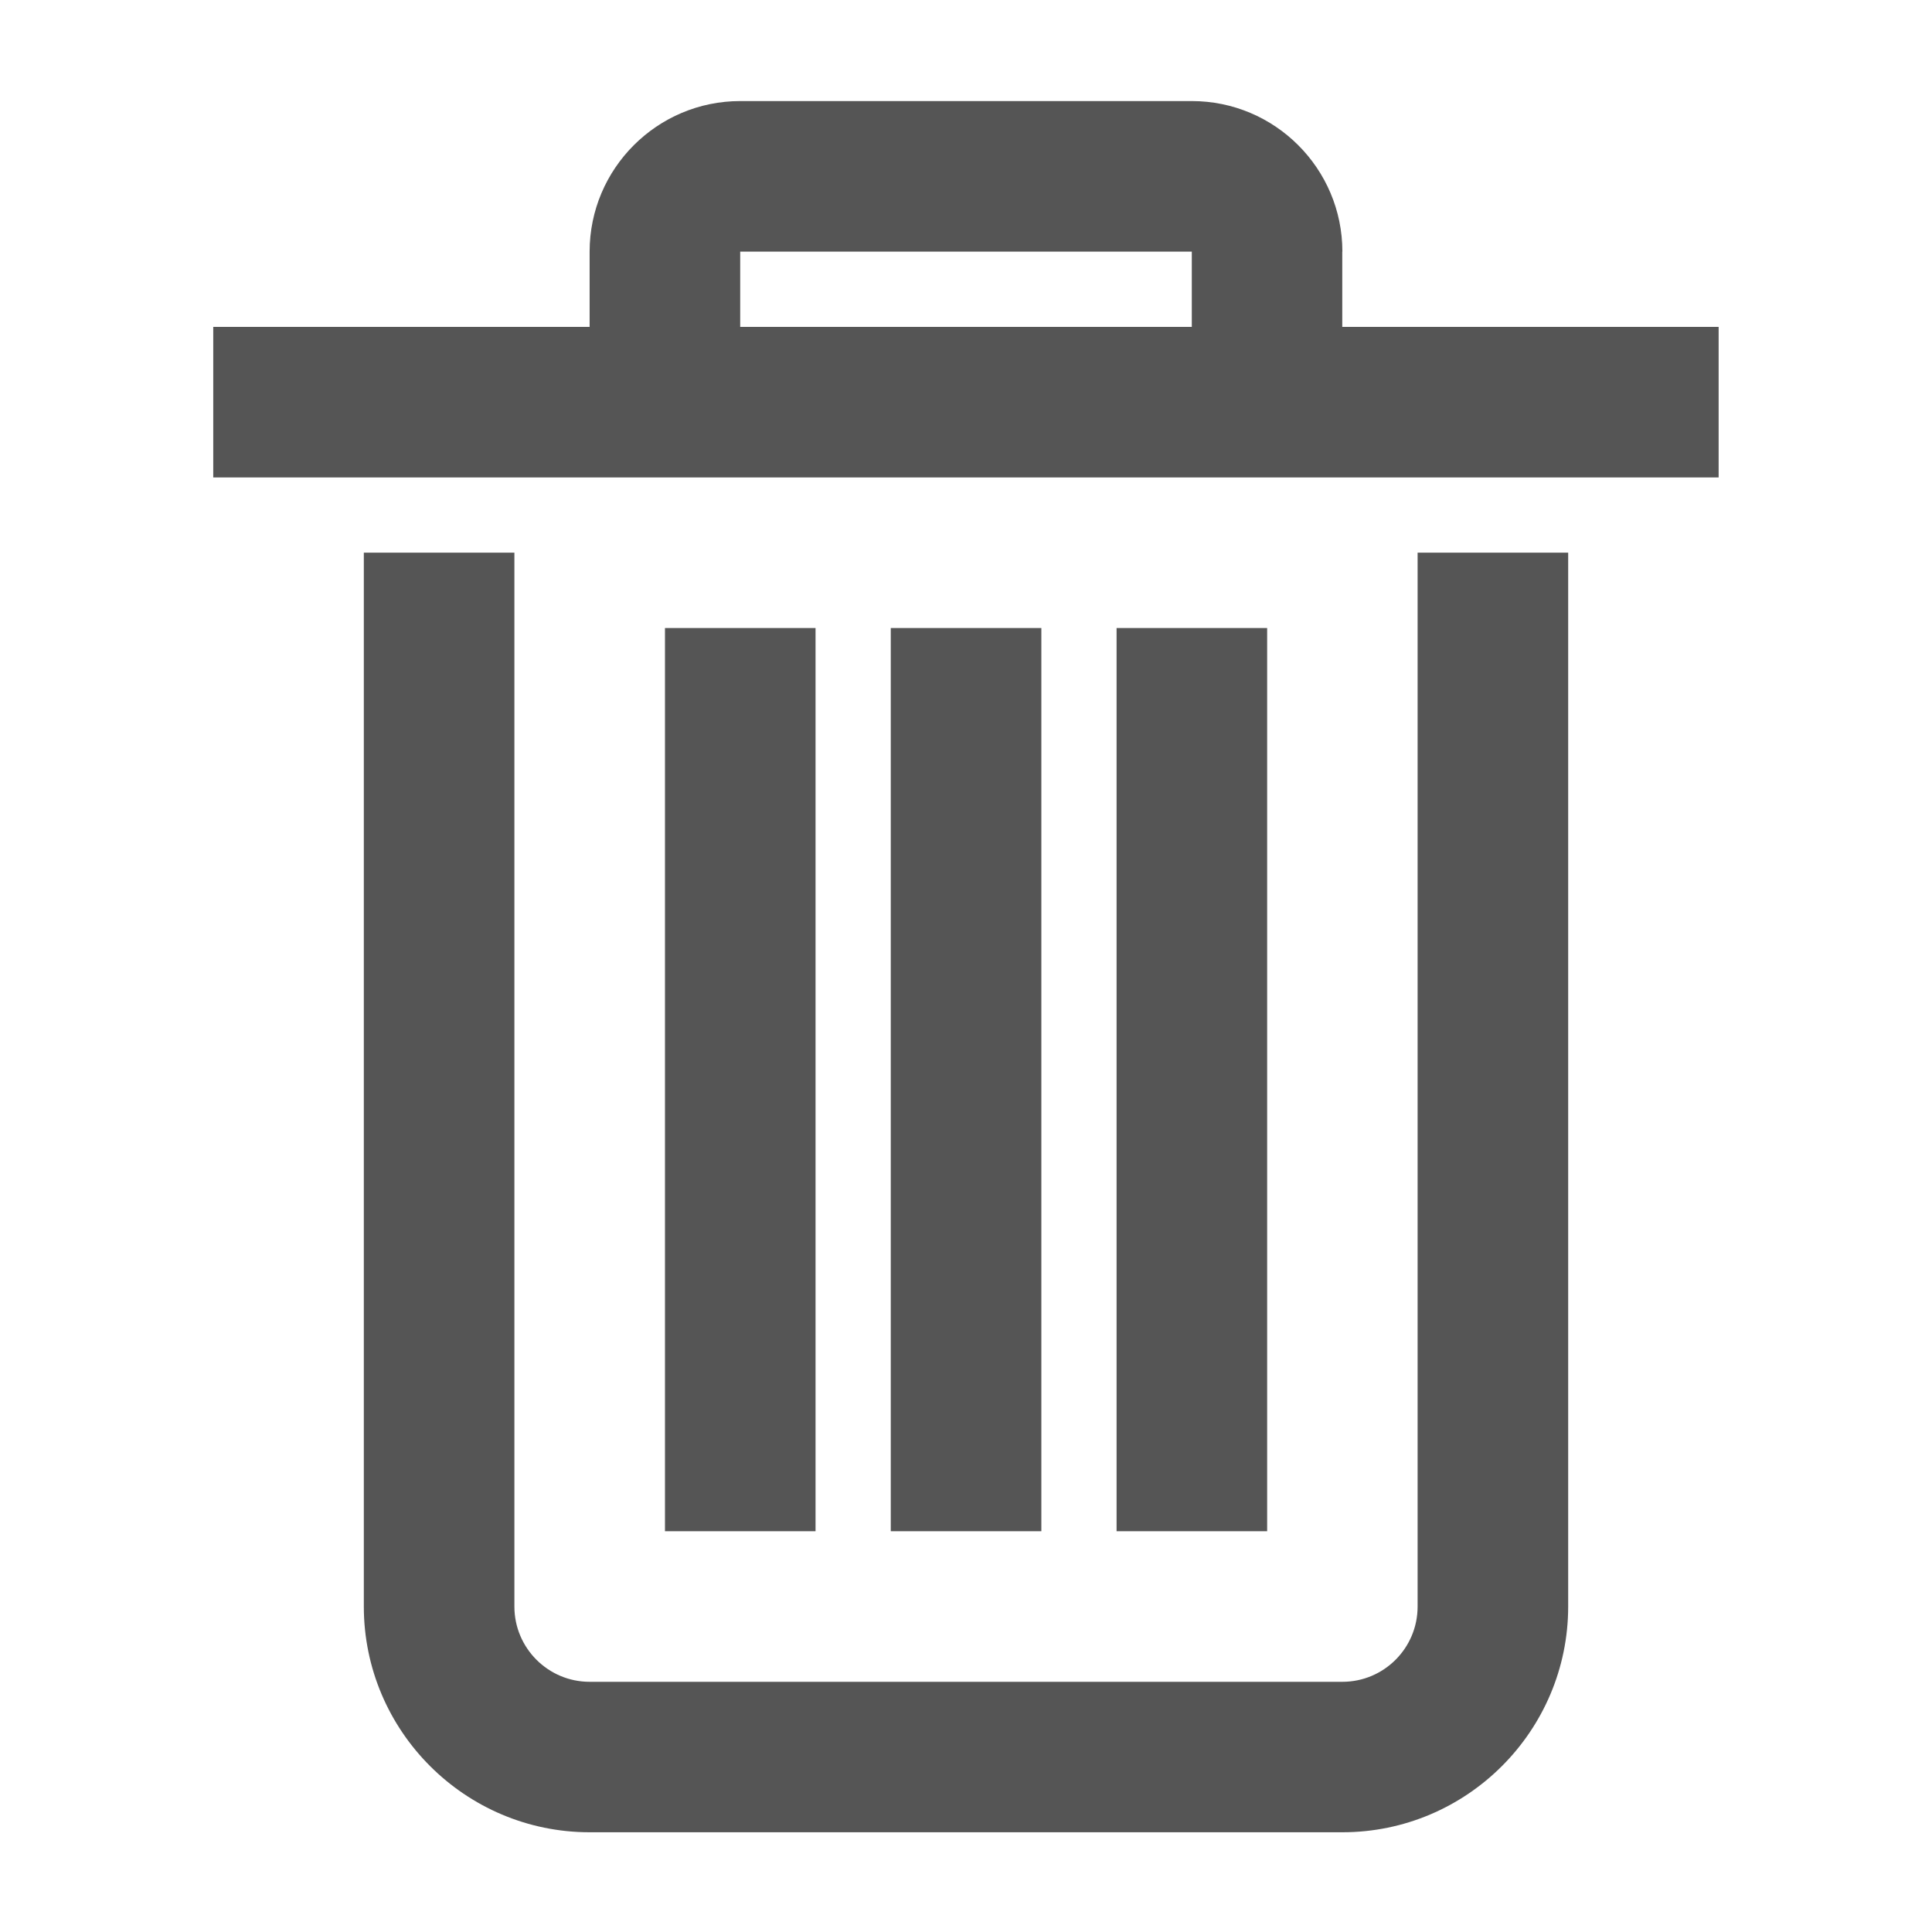 <?xml version="1.0" encoding="iso-8859-1"?><svg version="1.1" xmlns="http://www.w3.org/2000/svg" xmlns:xlink="http://www.w3.org/1999/xlink" x="0px" y="0px" viewBox="0 0 16 16" style="enable-background:new 0 0 16 16;" xml:space="preserve"><g id="delete"><g><path style="fill:#555555;" d="M11.74,13.305c0,0.344-0.279,0.623-0.623,0.623H4.883c-0.344,0-0.623-0.28-0.623-0.623V4.577H3.013 v8.727c0,1.031,0.839,1.87,1.87,1.87h6.234c1.031,0,1.87-0.839,1.87-1.87V4.577H11.74V13.305z"/><path style="fill:#555555;" d="M11.117,2.084c0-0.688-0.559-1.247-1.247-1.247H6.13c-0.687,0-1.247,0.559-1.247,1.247v0.623H1.766 v1.247h12.467V2.707h-3.117V2.084z M6.13,2.084h3.74v0.623H6.13V2.084z"/><rect x="7.377" y="5.201" style="fill:#555555;" width="1.247" height="7.48"/><rect x="5.507" y="5.201" style="fill:#555555;" width="1.247" height="7.48"/><rect x="9.247" y="5.201" style="fill:#555555;" width="1.247" height="7.48"/></g></g><g id="Layer_1"></g></svg> 
